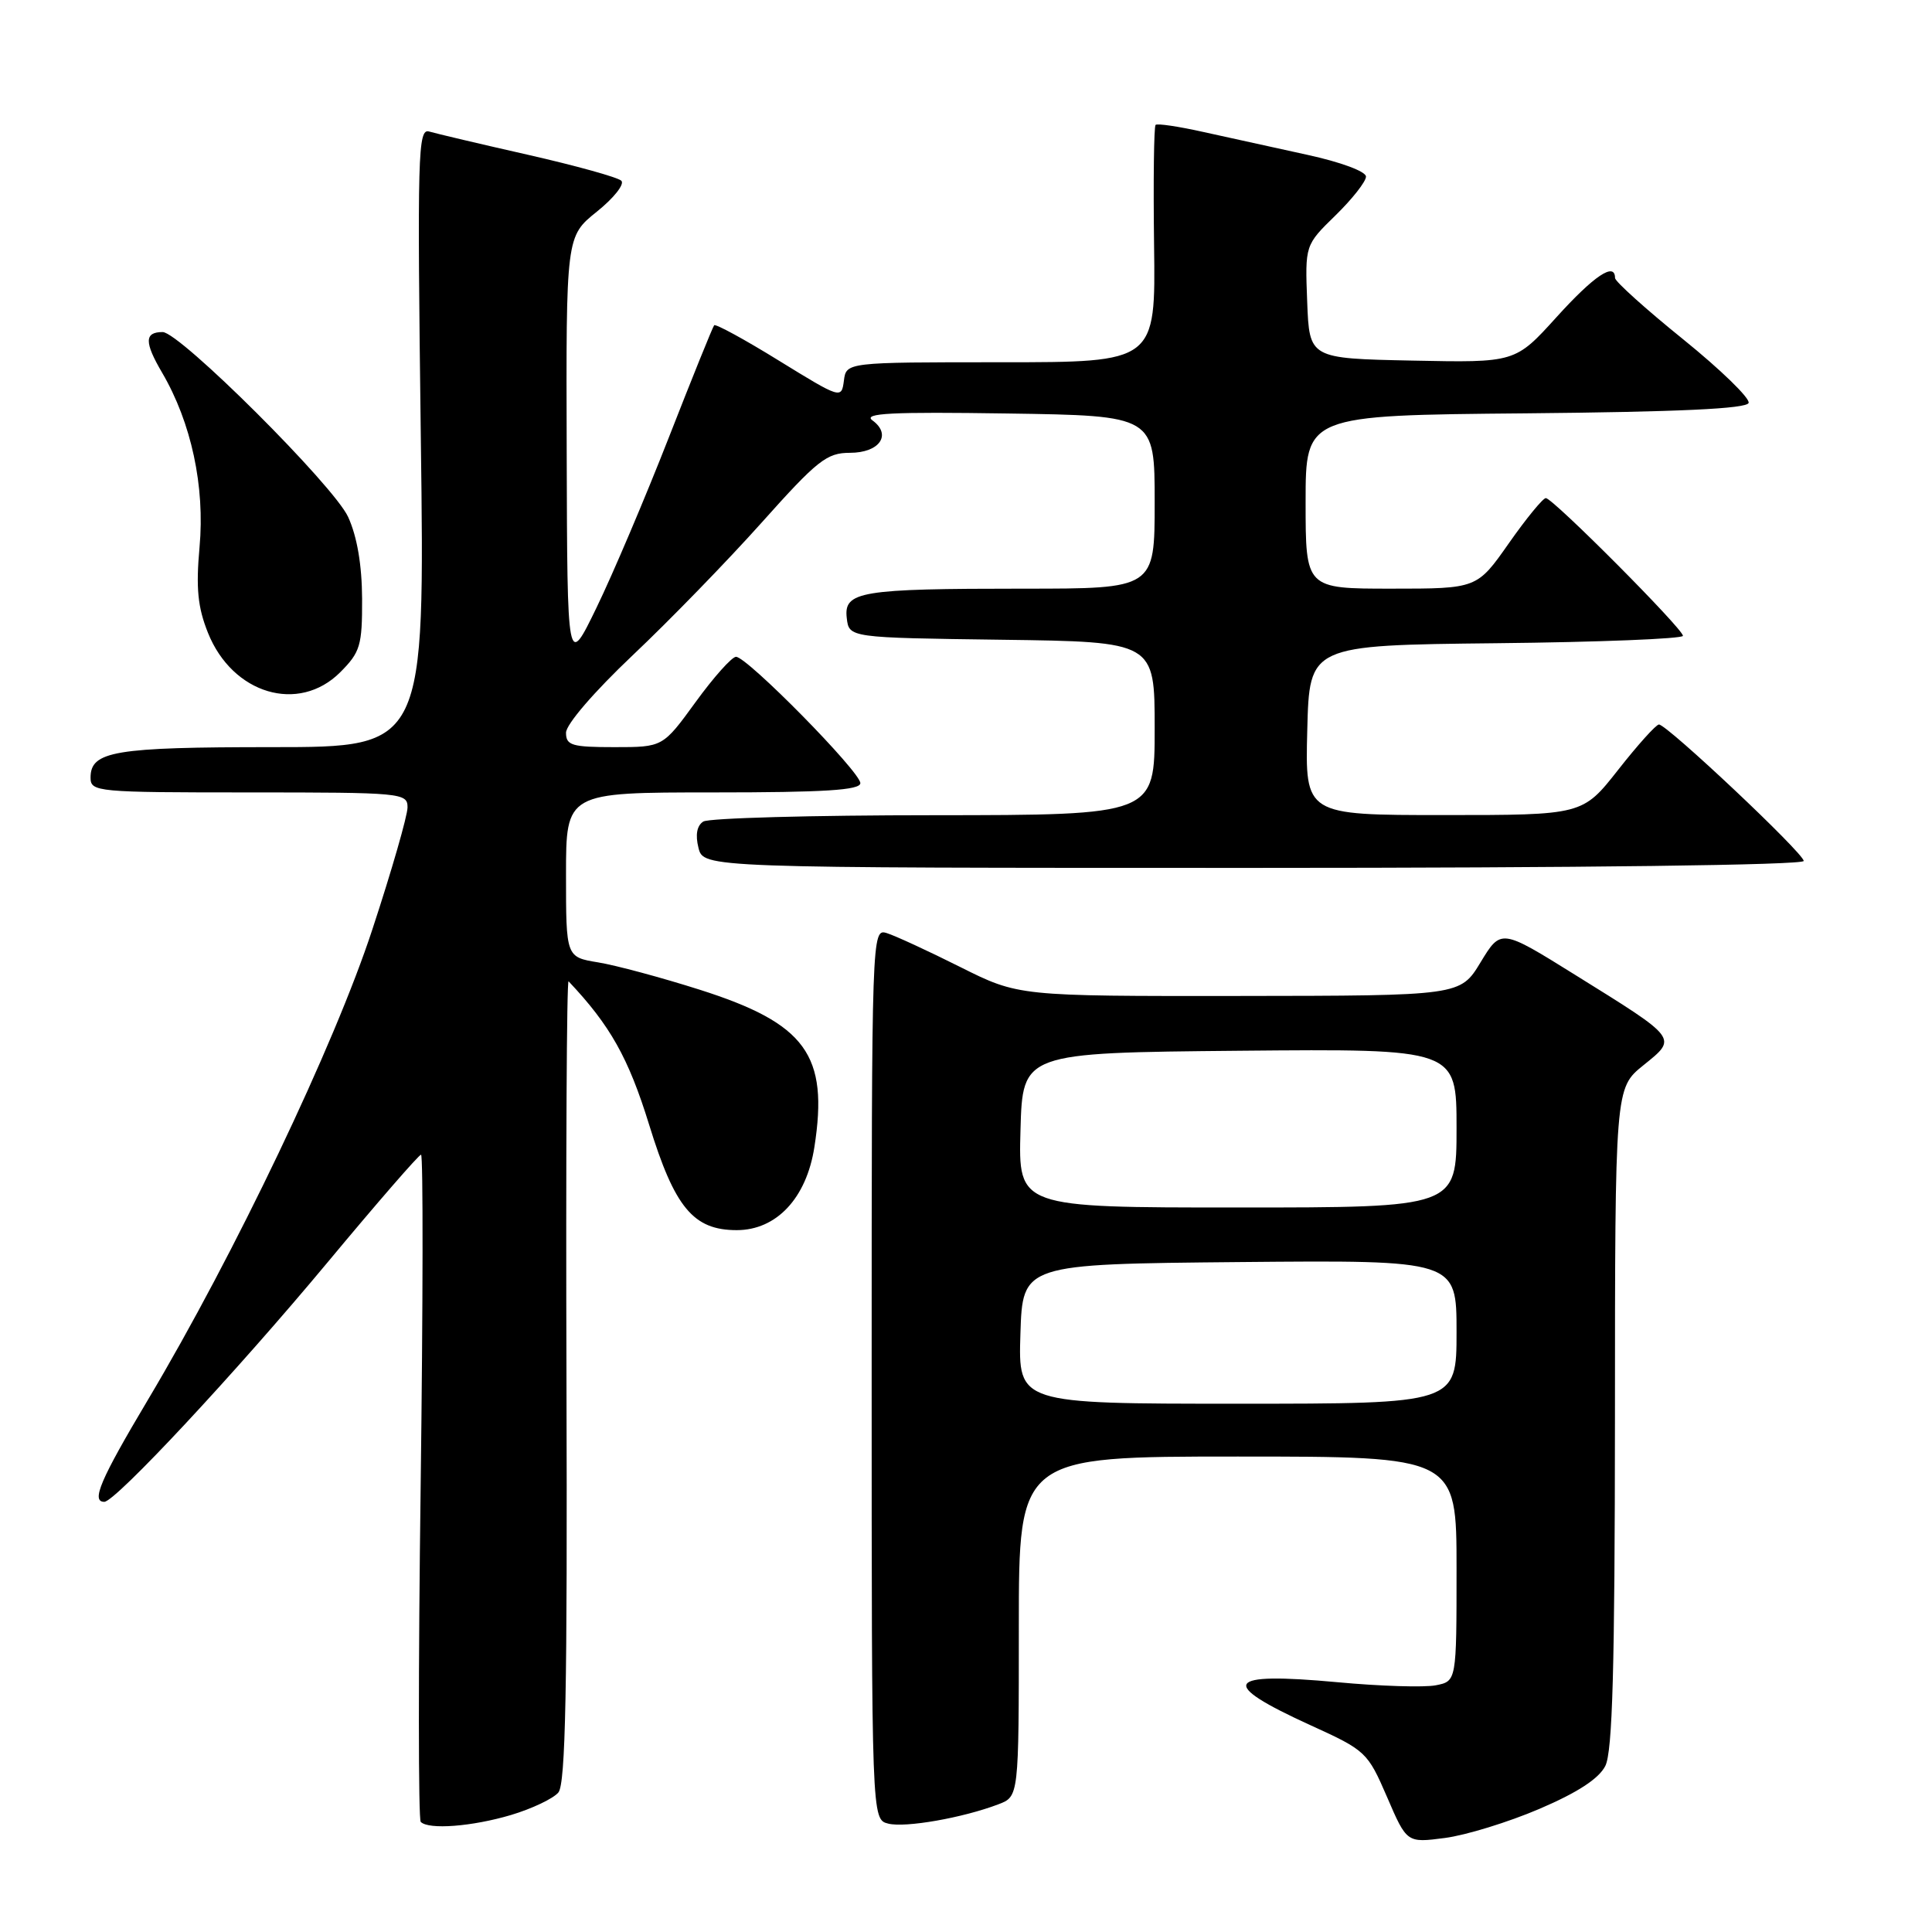 <?xml version="1.0" encoding="UTF-8" standalone="no"?>
<!DOCTYPE svg PUBLIC "-//W3C//DTD SVG 1.1//EN" "http://www.w3.org/Graphics/SVG/1.1/DTD/svg11.dtd" >
<svg xmlns="http://www.w3.org/2000/svg" xmlns:xlink="http://www.w3.org/1999/xlink" version="1.1" viewBox="0 0 256 256">
 <g >
 <path fill="currentColor"
d=" M 203.97 239.69 C 209.02 237.53 211.85 235.69 212.71 234.00 C 213.67 232.10 213.97 221.03 213.99 187.85 C 214.00 144.19 214.00 144.19 217.75 141.16 C 222.29 137.49 222.47 137.73 208.69 129.16 C 198.89 123.06 198.89 123.06 196.19 127.50 C 193.50 131.94 193.50 131.94 164.23 131.97 C 134.96 132.00 134.96 132.00 127.23 128.13 C 122.98 126.00 118.60 123.98 117.50 123.64 C 115.52 123.03 115.50 123.48 115.50 182.06 C 115.50 241.09 115.50 241.09 117.70 241.64 C 119.97 242.21 127.56 240.88 132.29 239.08 C 135.00 238.05 135.00 238.05 135.00 215.52 C 135.00 193.00 135.00 193.00 164.00 193.00 C 193.00 193.00 193.00 193.00 193.00 207.88 C 193.00 222.77 193.00 222.77 190.25 223.31 C 188.74 223.61 182.86 223.43 177.20 222.90 C 162.23 221.52 161.33 222.99 173.71 228.63 C 180.98 231.94 181.22 232.17 183.79 238.11 C 186.41 244.20 186.41 244.20 191.46 243.54 C 194.23 243.18 199.86 241.45 203.97 239.69 Z  M 67.70 240.50 C 70.48 239.67 73.32 238.32 73.99 237.51 C 74.94 236.36 75.19 223.74 75.06 182.79 C 74.97 153.51 75.09 129.77 75.34 130.03 C 80.85 135.86 83.27 140.16 86.01 149.02 C 89.40 160.02 91.87 163.00 97.62 163.00 C 102.89 163.00 106.86 158.76 107.91 152.00 C 109.82 139.77 106.79 135.62 92.71 131.14 C 87.64 129.53 81.59 127.90 79.25 127.52 C 75.00 126.82 75.00 126.82 75.00 115.91 C 75.00 105.00 75.00 105.00 94.50 105.00 C 109.25 105.00 114.00 104.70 114.00 103.77 C 114.00 102.27 98.96 86.99 97.52 87.03 C 96.96 87.05 94.55 89.75 92.17 93.03 C 87.83 99.00 87.83 99.00 81.42 99.00 C 75.77 99.00 75.00 98.77 75.00 97.09 C 75.00 95.99 78.73 91.66 83.82 86.84 C 88.68 82.25 96.37 74.34 100.92 69.25 C 108.31 60.98 109.55 60.00 112.62 60.00 C 116.55 60.00 118.21 57.60 115.60 55.70 C 114.31 54.75 118.09 54.56 133.48 54.79 C 153.00 55.08 153.00 55.08 153.00 66.54 C 153.00 78.00 153.00 78.00 135.63 78.00 C 113.96 78.00 111.79 78.36 112.20 81.89 C 112.50 84.50 112.50 84.50 132.75 84.77 C 153.00 85.04 153.00 85.04 153.00 96.52 C 153.00 108.00 153.00 108.00 123.75 108.02 C 107.66 108.02 93.91 108.40 93.19 108.86 C 92.34 109.40 92.12 110.62 92.55 112.34 C 93.22 115.00 93.22 115.00 166.11 115.00 C 209.72 115.00 239.00 114.63 239.00 114.08 C 239.00 113.06 220.90 96.01 219.82 96.00 C 219.44 96.00 217.01 98.70 214.42 102.00 C 209.70 108.00 209.70 108.00 191.32 108.00 C 172.93 108.00 172.93 108.00 173.22 96.75 C 173.50 85.50 173.50 85.50 198.25 85.23 C 211.86 85.09 223.00 84.64 223.00 84.25 C 223.00 83.32 205.76 66.00 204.83 66.00 C 204.45 66.00 202.23 68.70 199.92 72.00 C 195.71 78.00 195.71 78.00 184.36 78.00 C 173.00 78.00 173.00 78.00 173.00 66.52 C 173.00 55.03 173.00 55.03 202.17 54.77 C 222.44 54.58 231.45 54.16 231.70 53.39 C 231.91 52.78 228.01 48.99 223.04 44.97 C 218.07 40.96 214.00 37.29 214.00 36.84 C 214.00 34.66 211.22 36.53 206.24 42.03 C 200.78 48.06 200.78 48.06 187.14 47.78 C 173.50 47.50 173.50 47.50 173.21 39.99 C 172.92 32.48 172.92 32.48 176.96 28.54 C 179.18 26.37 181.00 24.06 181.00 23.40 C 181.00 22.72 177.66 21.48 173.25 20.52 C 168.99 19.59 162.80 18.23 159.51 17.50 C 156.21 16.76 153.33 16.33 153.12 16.55 C 152.90 16.77 152.81 23.93 152.92 32.47 C 153.13 48.00 153.13 48.00 132.63 48.00 C 112.13 48.00 112.13 48.00 111.82 50.45 C 111.50 52.87 111.42 52.84 103.23 47.80 C 98.69 44.99 94.81 42.88 94.63 43.10 C 94.44 43.32 91.73 50.02 88.61 58.00 C 85.49 65.97 81.19 76.10 79.05 80.50 C 75.17 88.50 75.17 88.50 75.09 59.92 C 75.00 31.33 75.00 31.33 79.08 28.05 C 81.33 26.25 82.79 24.40 82.33 23.95 C 81.88 23.50 76.33 21.96 70.00 20.52 C 63.67 19.09 57.76 17.69 56.87 17.43 C 55.37 16.98 55.28 20.32 55.76 57.97 C 56.30 99.00 56.30 99.00 36.08 99.00 C 15.16 99.00 12.00 99.53 12.00 103.04 C 12.00 104.93 12.79 105.00 33.00 105.00 C 53.26 105.00 54.00 105.07 54.00 106.98 C 54.00 108.07 51.91 115.35 49.34 123.15 C 44.33 138.46 31.08 166.21 19.59 185.50 C 13.30 196.06 12.04 199.00 13.82 199.00 C 15.28 199.00 31.26 181.86 43.42 167.25 C 49.94 159.41 55.51 153.00 55.79 153.00 C 56.08 153.00 56.05 172.76 55.74 196.91 C 55.42 221.07 55.43 241.09 55.75 241.41 C 56.80 242.47 62.54 242.03 67.70 240.50 Z  M 45.08 89.08 C 47.74 86.41 48.00 85.55 47.98 79.33 C 47.96 74.88 47.32 71.10 46.13 68.50 C 44.24 64.36 23.81 44.00 21.55 44.00 C 19.13 44.00 19.11 45.34 21.48 49.38 C 25.35 55.99 27.17 64.45 26.44 72.50 C 25.95 77.94 26.20 80.47 27.56 83.86 C 30.81 91.97 39.57 94.58 45.08 89.08 Z  M 135.21 176.75 C 135.50 167.50 135.50 167.50 164.25 167.23 C 193.00 166.97 193.00 166.97 193.00 176.48 C 193.00 186.00 193.00 186.00 163.96 186.00 C 134.92 186.00 134.92 186.00 135.21 176.75 Z  M 135.22 149.75 C 135.50 139.50 135.50 139.50 164.25 139.23 C 193.00 138.97 193.00 138.97 193.00 149.48 C 193.00 160.00 193.00 160.00 163.97 160.00 C 134.93 160.00 134.93 160.00 135.22 149.75 Z "/>
</g>
</svg>